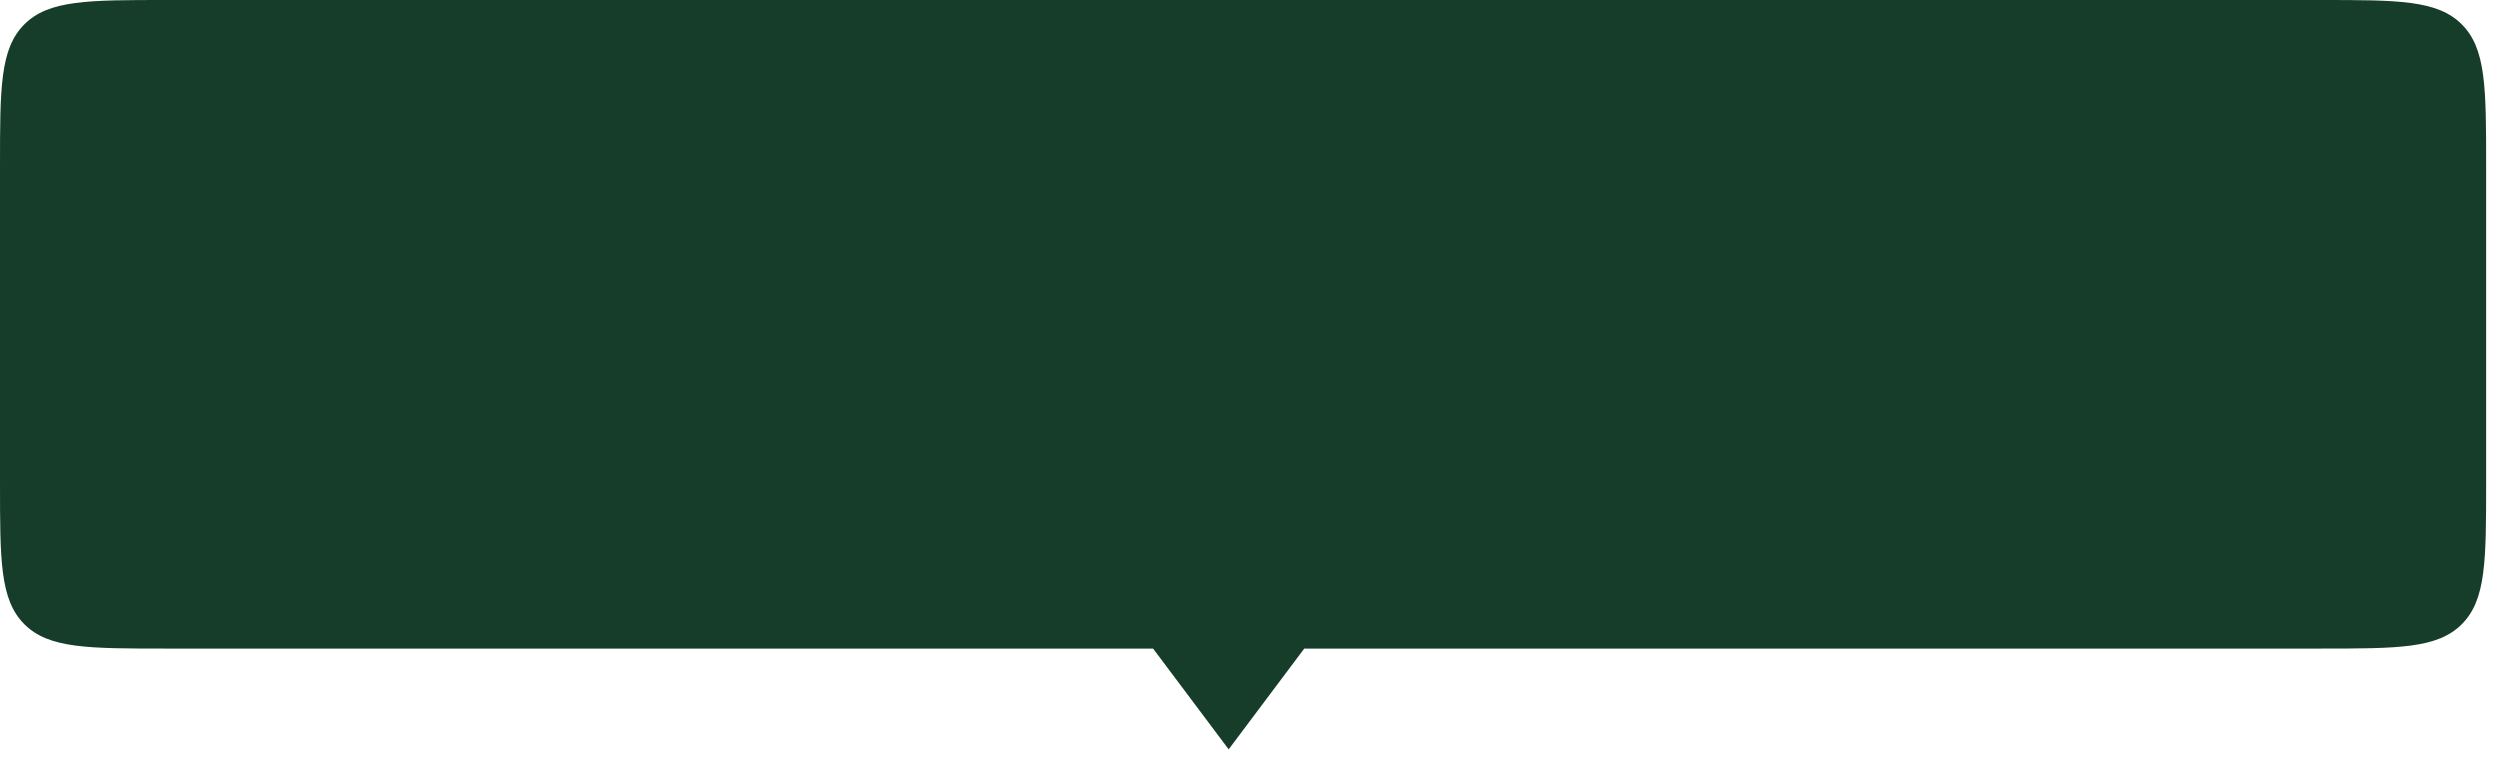 <svg width="77" height="24" viewBox="0 0 77 24" fill="none" xmlns="http://www.w3.org/2000/svg">
<path fill-rule="evenodd" clip-rule="evenodd" d="M0.75 0.75C0 1.5 0 2.707 0 5.121L0 14.855C0 17.269 0 18.476 0.75 19.226C1.5 19.976 2.707 19.976 5.121 19.976H35.515L37.843 23.08L40.171 19.976H71.452C73.867 19.976 75.073 19.976 75.823 19.226C76.573 18.476 76.573 17.269 76.573 14.855V5.121C76.573 2.707 76.573 1.5 75.823 0.75C75.073 0 73.867 0 71.452 0L5.121 0C2.707 0 1.5 0 0.75 0.75Z" fill="#163D2A"/>
</svg>

